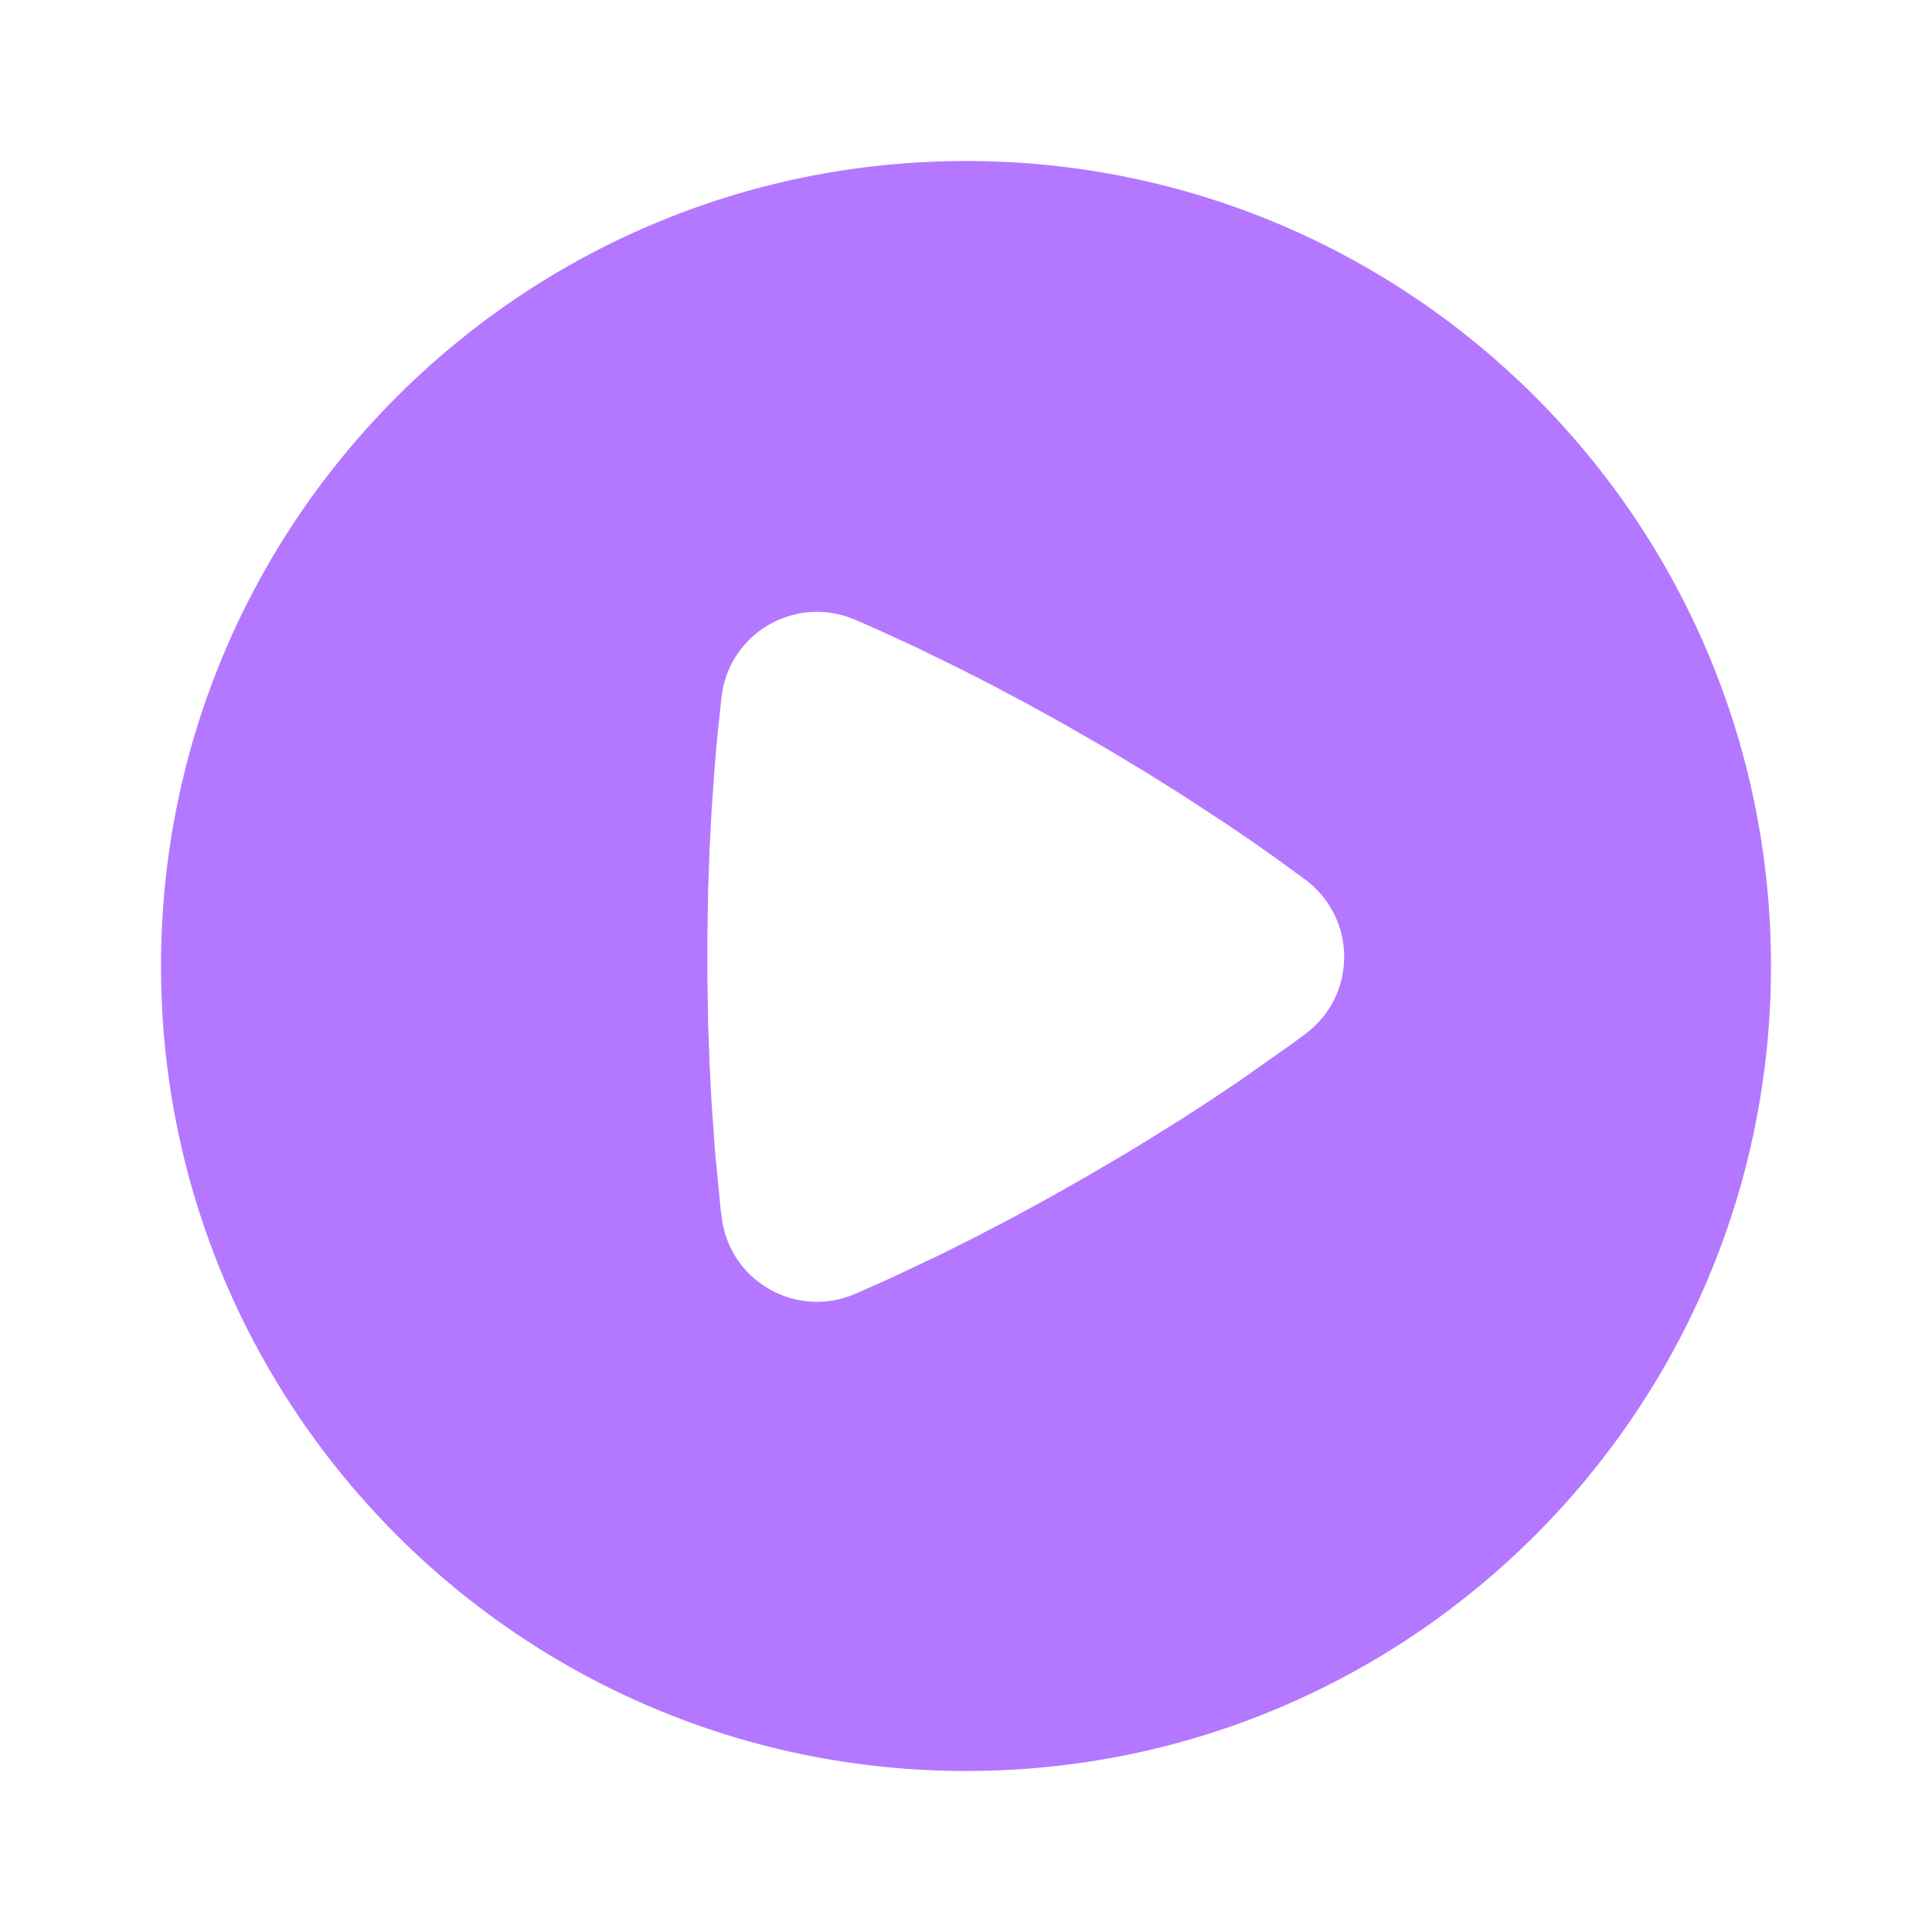 <?xml version='1.0' encoding='UTF-8'?><svg width='64px' height='64px' viewBox='0 0 24 24' version='1.1' xmlns='http://www.w3.org/2000/svg' xmlns:xlink='http://www.w3.org/1999/xlink'><title>play_circle_fill</title><g id='页面-1' stroke='none' stroke-width='1' fill='none' fill-rule='evenodd'><g id='Media' transform='translate(-864, -48)' fill-rule='nonzero'><g id='play_circle_fill' transform='translate(864, 48)'><rect id='矩形' x='0' y='0' width='24' height='24'></rect><path d='M12,2 C17.523,2 22,6.477 22,12 C22,17.523 17.523,22 12,22 C6.477,22 2,17.523 2,12 C2,6.477 6.477,2 12,2 Z M8.964,8.65 L8.911,9.149 L8.911,9.149 L8.881,9.483 L8.881,9.483 L8.839,10.082 L8.839,10.082 L8.815,10.542 L8.815,10.542 L8.797,11.048 L8.797,11.048 L8.788,11.597 L8.788,11.597 L8.788,12.175 L8.788,12.175 L8.797,12.724 L8.797,12.724 L8.815,13.23 L8.815,13.23 L8.839,13.69 L8.839,13.69 L8.881,14.289 L8.881,14.289 L8.952,15.019 C8.957,15.056 8.961,15.09 8.965,15.122 C9.061,15.911 9.883,16.387 10.616,16.076 L11.072,15.874 L11.072,15.874 L11.723,15.565 L11.723,15.565 L12.113,15.369 L12.113,15.369 L12.543,15.145 L12.543,15.145 L13.009,14.892 L13.009,14.892 L13.507,14.61 L13.507,14.61 L14,14.32 C14.079,14.272 14.156,14.225 14.231,14.179 L14.662,13.911 L14.662,13.911 L15.049,13.66 L15.049,13.66 L15.391,13.431 L15.391,13.431 L16.044,12.971 L16.044,12.971 L16.221,12.84 L16.221,12.84 C16.859,12.36 16.855,11.409 16.22,10.931 L15.814,10.635 L15.814,10.635 L15.539,10.442 L15.539,10.442 L15.218,10.224 L15.218,10.224 L14.654,9.856 L14.654,9.856 L14.226,9.588 L14.226,9.588 L13.757,9.306 L13.757,9.306 L13.257,9.018 L13.257,9.018 L12.779,8.753 L12.779,8.753 L12.332,8.515 L12.332,8.515 L11.922,8.306 L11.922,8.306 L11.382,8.042 L11.382,8.042 L10.943,7.84 L10.943,7.84 L10.713,7.738 C10.679,7.723 10.647,7.71 10.618,7.697 C9.886,7.385 9.061,7.859 8.964,8.65 Z' id='形状' fill='#B378FFFF'></path></g></g></g></svg>